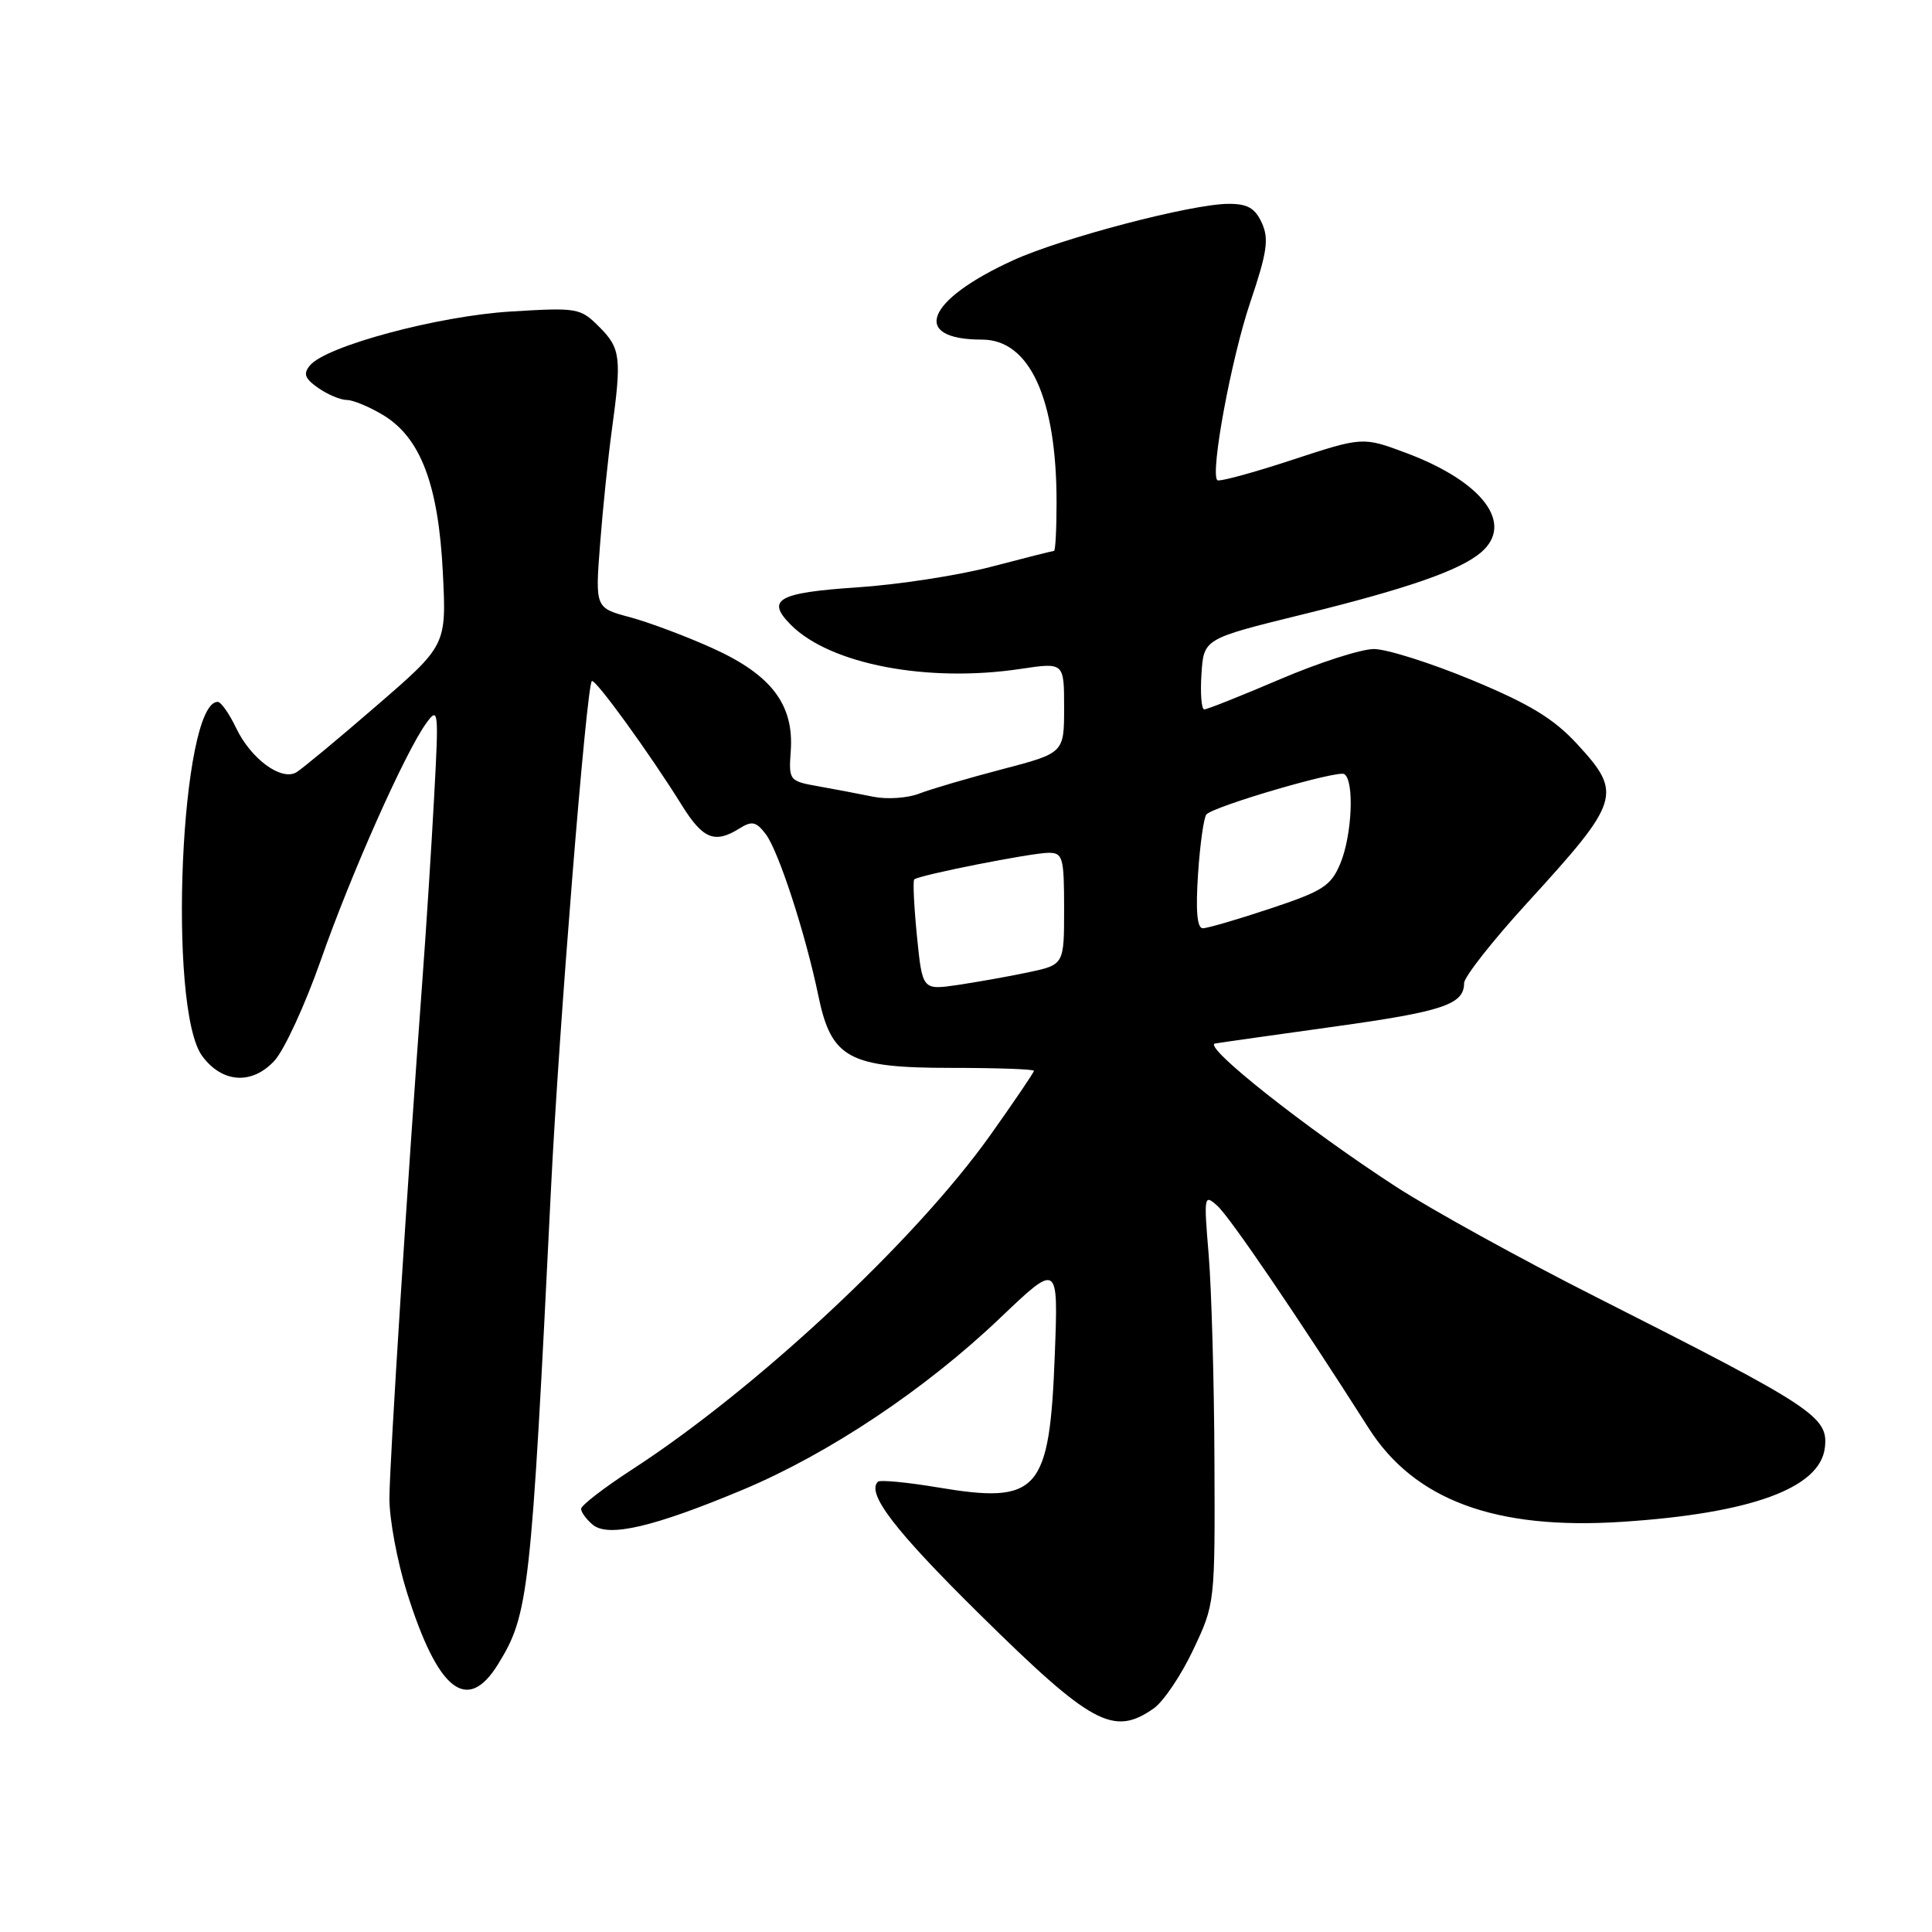 <?xml version="1.0" encoding="UTF-8" standalone="no"?>
<!DOCTYPE svg PUBLIC "-//W3C//DTD SVG 1.1//EN" "http://www.w3.org/Graphics/SVG/1.1/DTD/svg11.dtd" >
<svg xmlns="http://www.w3.org/2000/svg" xmlns:xlink="http://www.w3.org/1999/xlink" version="1.1" viewBox="0 0 256 256">
 <g >
 <path fill="currentColor"
d=" M 152.88 226.37 C 154.16 225.47 156.51 221.99 158.10 218.62 C 160.99 212.51 161.00 212.46 160.92 193.50 C 160.88 183.05 160.53 170.82 160.16 166.31 C 159.50 158.41 159.54 158.18 161.32 159.79 C 162.99 161.30 172.10 174.70 181.35 189.23 C 187.42 198.78 198.16 202.75 214.92 201.65 C 232.00 200.54 241.15 197.20 241.80 191.85 C 242.30 187.73 240.46 186.52 211.50 171.87 C 201.60 166.87 189.68 160.29 185.00 157.26 C 173.04 149.50 159.23 138.57 161.01 138.27 C 161.83 138.13 168.97 137.12 176.88 136.02 C 191.20 134.03 194.00 133.09 194.00 130.27 C 194.00 129.46 197.76 124.67 202.36 119.64 C 214.73 106.10 215.03 105.16 208.98 98.59 C 205.87 95.22 202.72 93.30 195.04 90.11 C 189.59 87.85 183.74 86.00 182.05 86.00 C 180.36 86.00 174.77 87.80 169.62 90.00 C 164.47 92.20 159.95 94.00 159.57 94.00 C 159.20 94.00 159.03 91.89 159.20 89.32 C 159.50 84.64 159.50 84.64 172.50 81.44 C 186.47 78.01 193.46 75.58 196.25 73.19 C 200.68 69.39 196.48 63.82 186.30 60.01 C 180.57 57.87 180.57 57.87 171.15 60.96 C 165.96 62.67 161.53 63.86 161.30 63.63 C 160.34 62.67 163.15 47.50 165.67 40.04 C 167.91 33.41 168.16 31.65 167.20 29.54 C 166.30 27.57 165.31 27.00 162.77 27.01 C 157.88 27.03 140.68 31.54 134.20 34.51 C 122.64 39.80 120.62 45.00 130.13 45.00 C 136.43 45.00 140.00 52.80 140.00 66.55 C 140.00 70.10 139.85 73.00 139.66 73.00 C 139.47 73.00 135.76 73.94 131.41 75.08 C 127.06 76.23 119.04 77.47 113.58 77.83 C 103.03 78.54 101.45 79.45 104.82 82.82 C 110.03 88.03 122.92 90.49 135.25 88.63 C 141.00 87.77 141.00 87.77 141.00 93.78 C 141.00 99.78 141.00 99.78 132.75 101.94 C 128.21 103.13 123.27 104.58 121.76 105.17 C 120.26 105.75 117.56 105.94 115.76 105.58 C 113.97 105.21 110.70 104.60 108.50 104.20 C 104.56 103.50 104.50 103.43 104.78 99.49 C 105.21 93.38 102.22 89.43 94.50 85.93 C 90.96 84.32 85.99 82.46 83.46 81.78 C 78.86 80.55 78.86 80.55 79.52 72.02 C 79.88 67.34 80.58 60.58 81.07 57.00 C 82.39 47.36 82.24 46.15 79.40 43.31 C 76.89 40.80 76.52 40.74 67.65 41.28 C 58.04 41.87 43.20 45.85 41.07 48.42 C 40.15 49.53 40.38 50.15 42.17 51.41 C 43.42 52.28 45.13 53.00 45.97 53.00 C 46.81 53.01 48.99 53.92 50.82 55.03 C 55.75 58.04 58.10 64.27 58.68 75.87 C 59.16 85.50 59.16 85.50 49.91 93.50 C 44.83 97.90 40.04 101.87 39.28 102.33 C 37.28 103.53 33.23 100.55 31.28 96.45 C 30.37 94.55 29.28 93.00 28.85 93.00 C 23.94 93.00 22.16 133.70 26.80 139.94 C 29.45 143.52 33.38 143.77 36.35 140.57 C 37.66 139.16 40.42 133.17 42.50 127.25 C 46.51 115.79 53.72 99.60 56.50 95.80 C 58.09 93.61 58.15 94.10 57.53 105.50 C 57.18 112.10 56.47 123.12 55.96 130.00 C 54.00 156.47 51.62 193.72 51.60 198.50 C 51.58 201.25 52.63 206.88 53.92 211.00 C 58.02 224.06 61.90 227.13 65.98 220.54 C 70.07 213.92 70.36 211.35 73.01 157.50 C 74.05 136.36 77.70 90.96 78.42 90.25 C 78.83 89.84 86.06 99.80 90.38 106.75 C 93.15 111.19 94.72 111.82 97.99 109.77 C 99.64 108.74 100.19 108.86 101.46 110.52 C 103.16 112.74 106.73 123.72 108.43 131.91 C 110.15 140.25 112.45 141.50 126.07 141.50 C 132.08 141.50 137.00 141.67 137.00 141.89 C 137.00 142.10 134.41 145.92 131.25 150.37 C 121.34 164.33 100.27 184.00 83.75 194.72 C 80.04 197.13 77.00 199.47 77.00 199.93 C 77.00 200.38 77.70 201.33 78.55 202.04 C 80.61 203.75 86.65 202.33 98.47 197.38 C 109.85 192.60 122.58 184.11 132.49 174.67 C 140.23 167.29 140.23 167.29 139.77 179.40 C 139.08 197.70 137.64 199.34 124.21 197.08 C 120.15 196.40 116.60 196.07 116.32 196.34 C 114.79 197.88 118.56 202.80 129.74 213.83 C 144.67 228.56 147.54 230.11 152.88 226.37 Z  M 121.50 124.04 C 121.11 120.10 120.95 116.72 121.14 116.53 C 121.71 115.97 136.70 113.00 138.96 113.00 C 140.83 113.00 141.00 113.62 141.00 120.42 C 141.00 127.83 141.00 127.83 136.25 128.84 C 133.64 129.39 129.41 130.14 126.86 130.52 C 122.22 131.19 122.22 131.19 121.50 124.04 Z  M 158.75 115.75 C 159.02 111.76 159.52 108.23 159.87 107.90 C 161.08 106.75 177.25 102.03 178.12 102.57 C 179.48 103.41 179.16 110.68 177.60 114.42 C 176.36 117.39 175.30 118.07 168.35 120.38 C 164.03 121.82 159.99 123.00 159.38 123.00 C 158.62 123.00 158.42 120.70 158.75 115.75 Z "/>
</g>
</svg>